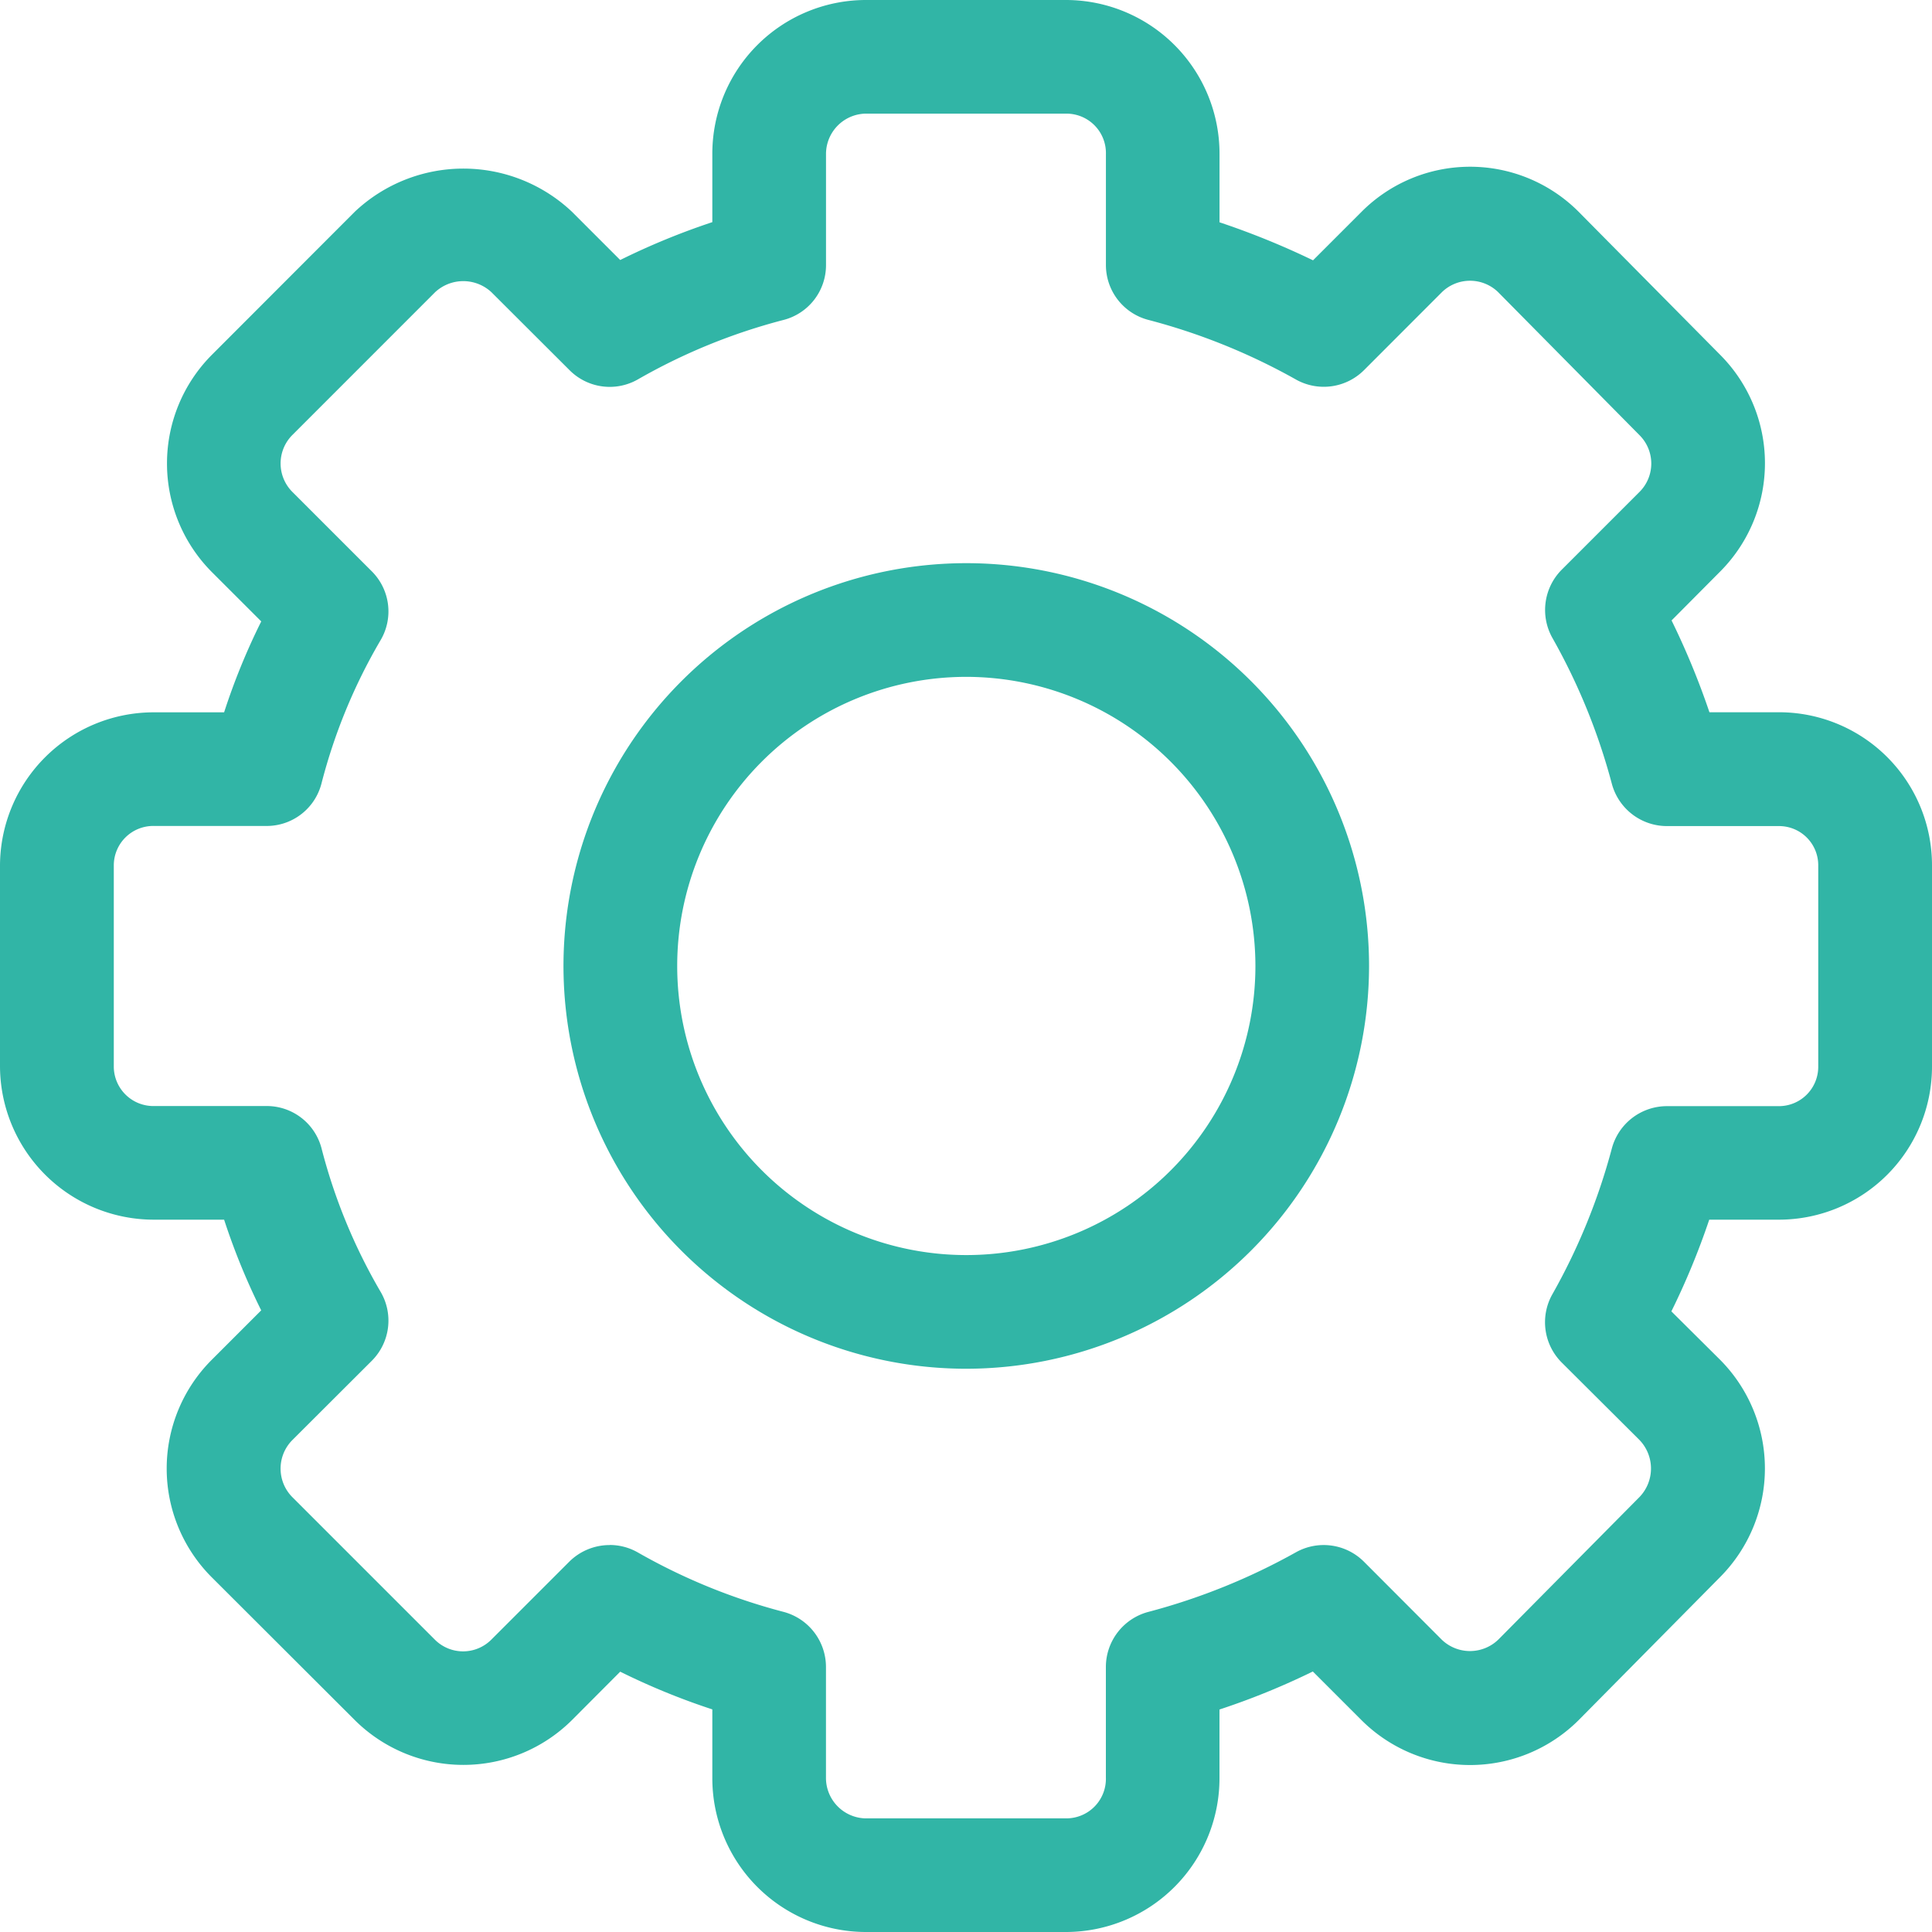 <svg xmlns="http://www.w3.org/2000/svg" xmlns:xlink="http://www.w3.org/1999/xlink" width="50" height="50" viewBox="0 0 50 50"><defs><style>.a{fill:#31b5a6;}.b{clip-path:url(#a);}</style><clipPath id="a"><rect class="a" width="50" height="50"/></clipPath></defs><g class="b"><path class="a" d="M27.608,50h-5.22a3.979,3.979,0,0,1-3.953-4V44.239a17.931,17.931,0,0,1-2.384-.976L14.8,44.518a3.985,3.985,0,0,1-5.616,0l-3.706-3.7a3.979,3.979,0,0,1-.024-5.6l1.306-1.306A17.418,17.418,0,0,1,5.8,31.565H4a3.982,3.982,0,0,1-4-3.957v-5.22a3.978,3.978,0,0,1,4-3.953H5.8a17.062,17.062,0,0,1,.961-2.353L5.478,14.8a3.983,3.983,0,0,1,0-5.612L9.184,5.478a4.094,4.094,0,0,1,5.616,0l1.251,1.251a18.5,18.5,0,0,1,2.384-.98V3.992A3.978,3.978,0,0,1,22.388,0h5.22a3.978,3.978,0,0,1,3.953,3.992V5.753a20.483,20.483,0,0,1,2.42.984l1.259-1.259a3.967,3.967,0,0,1,5.592-.02l3.69,3.729a3.972,3.972,0,0,1,.016,5.584l-1.278,1.286a19.92,19.92,0,0,1,.98,2.376h1.8A3.96,3.96,0,0,1,50,22.388v5.22a3.963,3.963,0,0,1-3.957,3.957H44.235a19.133,19.133,0,0,1-.98,2.373l1.263,1.255a3.989,3.989,0,0,1,0,5.62l-3.659,3.7a3.979,3.979,0,0,1-5.62.008l-1.263-1.263a18.944,18.944,0,0,1-2.416.984V46a3.979,3.979,0,0,1-3.953,4M15.78,39.984a1.467,1.467,0,0,1,.725.192,15.506,15.506,0,0,0,3.765,1.537,1.476,1.476,0,0,1,1.106,1.427V46a1.048,1.048,0,0,0,1.012,1.059h5.22A1.023,1.023,0,0,0,28.62,46V43.141a1.476,1.476,0,0,1,1.106-1.427,16.408,16.408,0,0,0,3.827-1.549,1.473,1.473,0,0,1,1.745.251l2.02,2.024a1.054,1.054,0,0,0,1.478-.027l3.635-3.671a1.064,1.064,0,0,0-.016-1.49l-2-1.992a1.475,1.475,0,0,1-.251-1.745,16.061,16.061,0,0,0,1.549-3.788,1.477,1.477,0,0,1,1.427-1.1h2.9a1.018,1.018,0,0,0,1.016-1.016v-5.22a1.013,1.013,0,0,0-1.016-1.012h-2.9a1.477,1.477,0,0,1-1.427-1.1,16.014,16.014,0,0,0-1.545-3.784,1.478,1.478,0,0,1,.247-1.749l2.02-2.02a1.037,1.037,0,0,0,0-1.459l-3.667-3.71a1.044,1.044,0,0,0-1.447,0L35.3,9.58a1.474,1.474,0,0,1-1.745.251,16.114,16.114,0,0,0-3.824-1.549,1.468,1.468,0,0,1-1.11-1.424V3.992a1.021,1.021,0,0,0-1.012-1.051h-5.22a1.046,1.046,0,0,0-1.012,1.051V6.859a1.464,1.464,0,0,1-1.11,1.424A15.3,15.3,0,0,0,16.506,9.82a1.467,1.467,0,0,1-1.765-.239l-2.024-2.02a1.07,1.07,0,0,0-1.455,0L7.557,11.267a1.043,1.043,0,0,0,.024,1.478L9.62,14.784a1.465,1.465,0,0,1,.22,1.8,14.42,14.42,0,0,0-1.522,3.7A1.464,1.464,0,0,1,6.9,21.376H4a1.022,1.022,0,0,0-1.055,1.012v5.22A1.025,1.025,0,0,0,4,28.624H6.9a1.465,1.465,0,0,1,1.42,1.09A14.512,14.512,0,0,0,9.843,33.42a1.471,1.471,0,0,1-.224,1.8L7.557,37.278a1.048,1.048,0,0,0,0,1.459l3.7,3.7a1.032,1.032,0,0,0,1.455,0l2.024-2.024a1.483,1.483,0,0,1,1.039-.427" transform="translate(0)"/><path class="a" d="M14.143,24.564A10.424,10.424,0,1,1,24.566,14.141,10.433,10.433,0,0,1,14.143,24.564m0-17.906a7.482,7.482,0,1,0,7.482,7.482,7.491,7.491,0,0,0-7.482-7.482" transform="translate(10.865 10.859)"/></g></svg>
